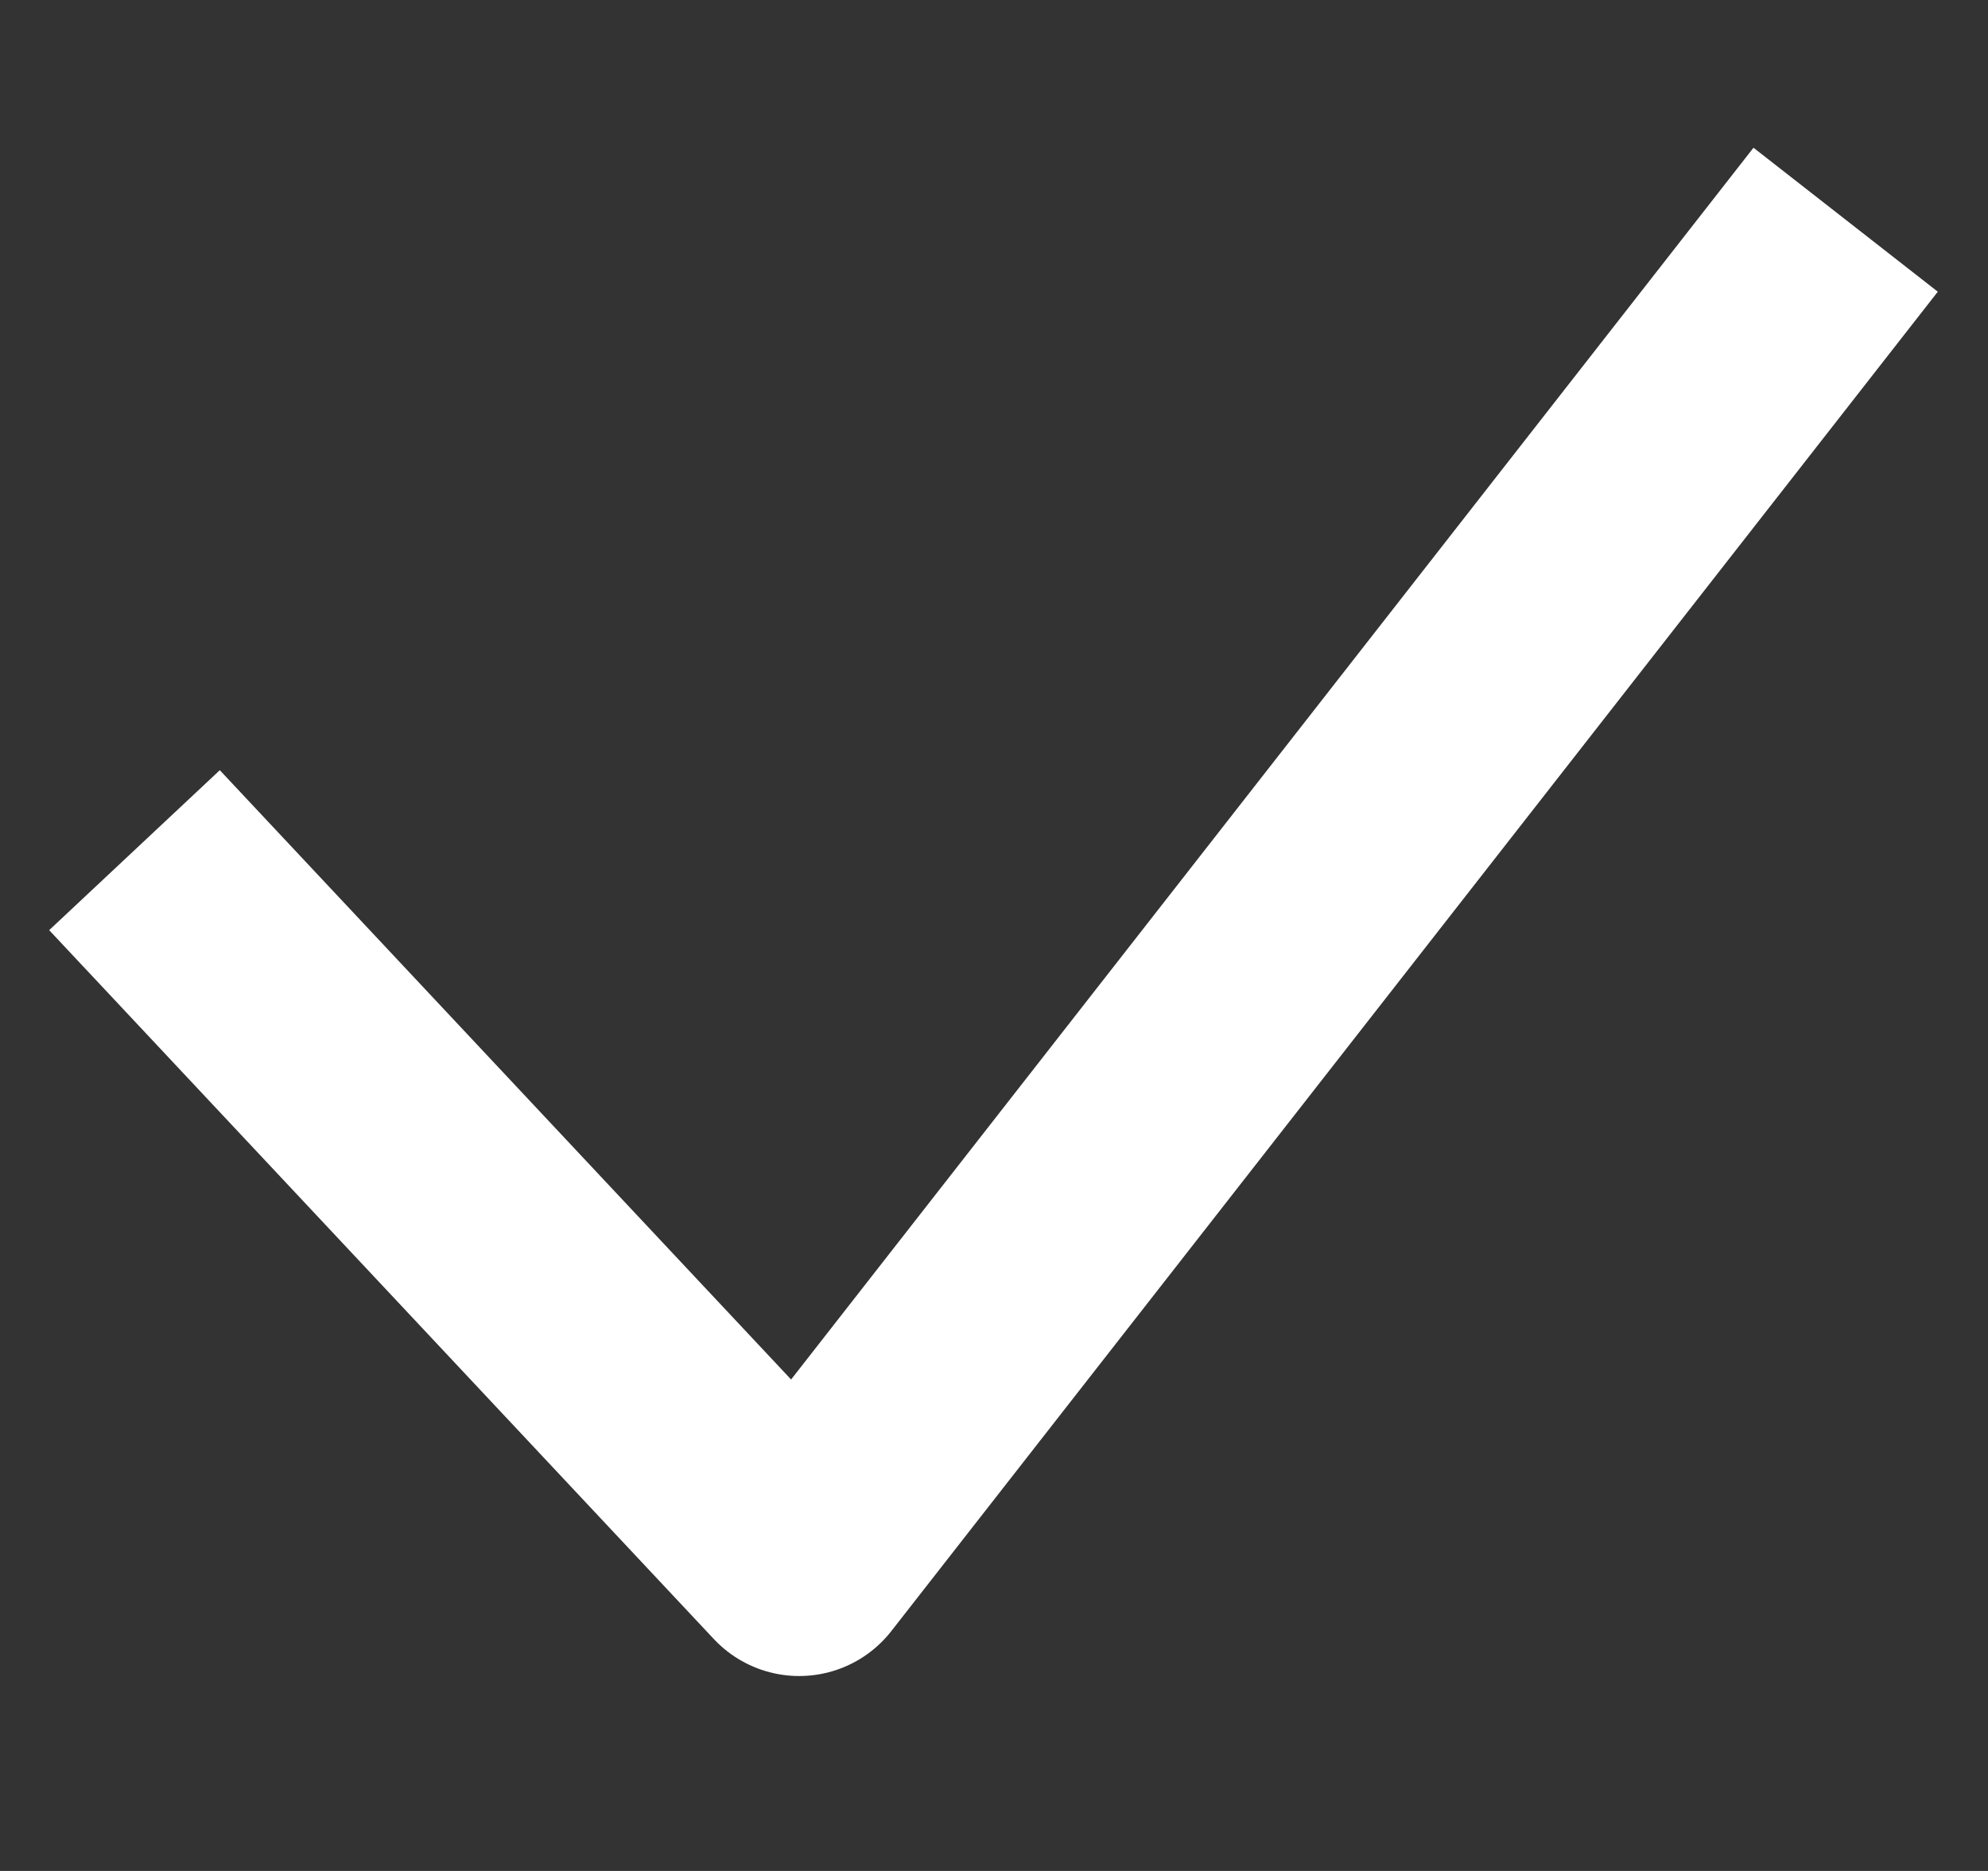 <svg width="17" height="16" viewBox="0 0 17 16" fill="none" xmlns="http://www.w3.org/2000/svg">
<rect x="0" y="0" width="17" height="16" fill="#333333" stroke="none"/>
<path d="M1.834 8L6.834 13.333L15.167 2.667" stroke="white" stroke-width="2" stroke-linecap="square" stroke-linejoin="round"/>
</svg>
